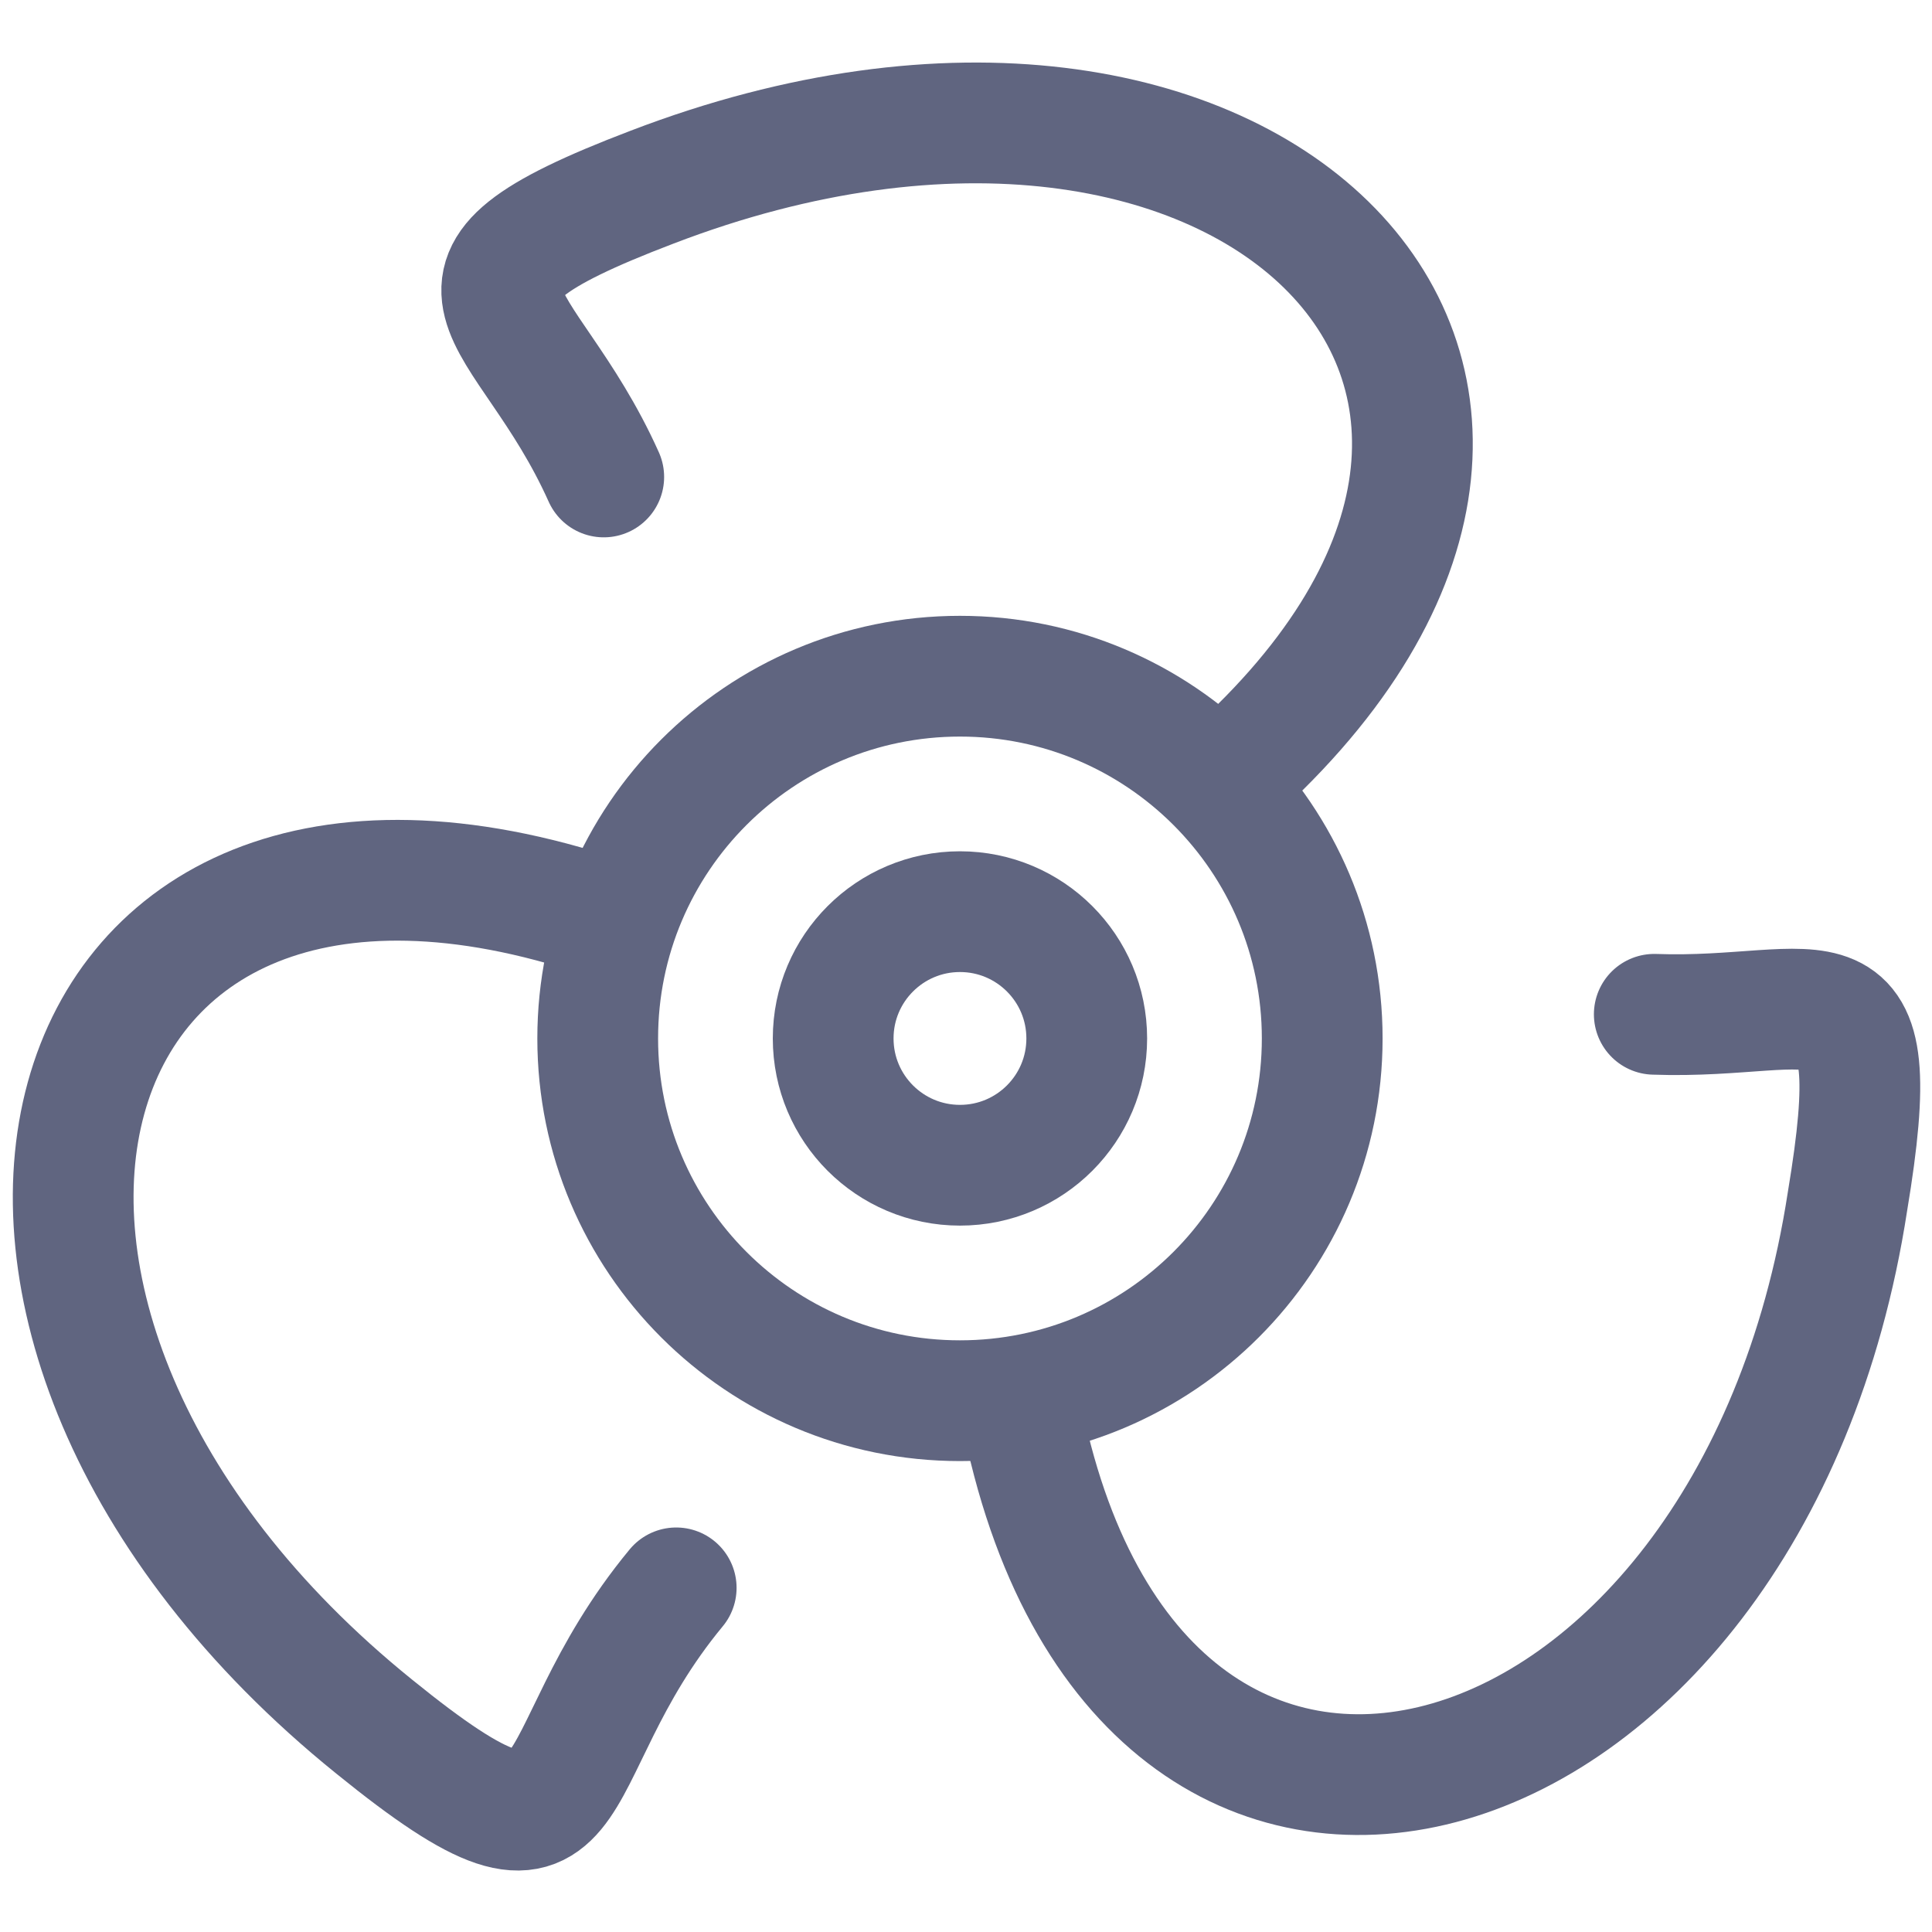 <svg width="16" height="16" viewBox="0 0 16 16" fill="none" xmlns="http://www.w3.org/2000/svg">
<path d="M7.95 11.6C9.607 11.6 10.95 10.257 10.95 8.6C10.95 6.943 9.607 5.6 7.95 5.6C6.293 5.6 4.95 6.943 4.95 8.6C4.95 10.257 6.293 11.6 7.95 11.6Z" stroke="#606580" stroke-miterlimit="10" stroke-linecap="round" stroke-linejoin="round"/>
<path d="M5 3.95C4.35 2.5 3.3 2.35 5.4 1.55C10.35 -0.35 13.9 3.2 10.1 6.5" stroke="#606580" stroke-miterlimit="10" stroke-linecap="round" stroke-linejoin="round"/>
<path d="M5.6 13.15C4.4 14.6 4.95 15.8 3.1 14.3C-1.05 10.95 0.25 6 5 7.6" stroke="#606580" stroke-miterlimit="10" stroke-linecap="round" stroke-linejoin="round"/>
<path d="M13.7 8.4C15.1 8.45 15.65 7.85 15.3 9.95C14.5 15.15 9.4 16.6 8.45 11.65" stroke="#606580" stroke-miterlimit="10" stroke-linecap="round" stroke-linejoin="round"/>
<path d="M7.95 9.65C8.53 9.65 9 9.18 9 8.6C9 8.02 8.53 7.55 7.95 7.55C7.37 7.55 6.9 8.02 6.9 8.6C6.9 9.18 7.37 9.65 7.95 9.65Z" stroke="#606580" stroke-miterlimit="10" stroke-linecap="round" stroke-linejoin="round"/>
</svg>
